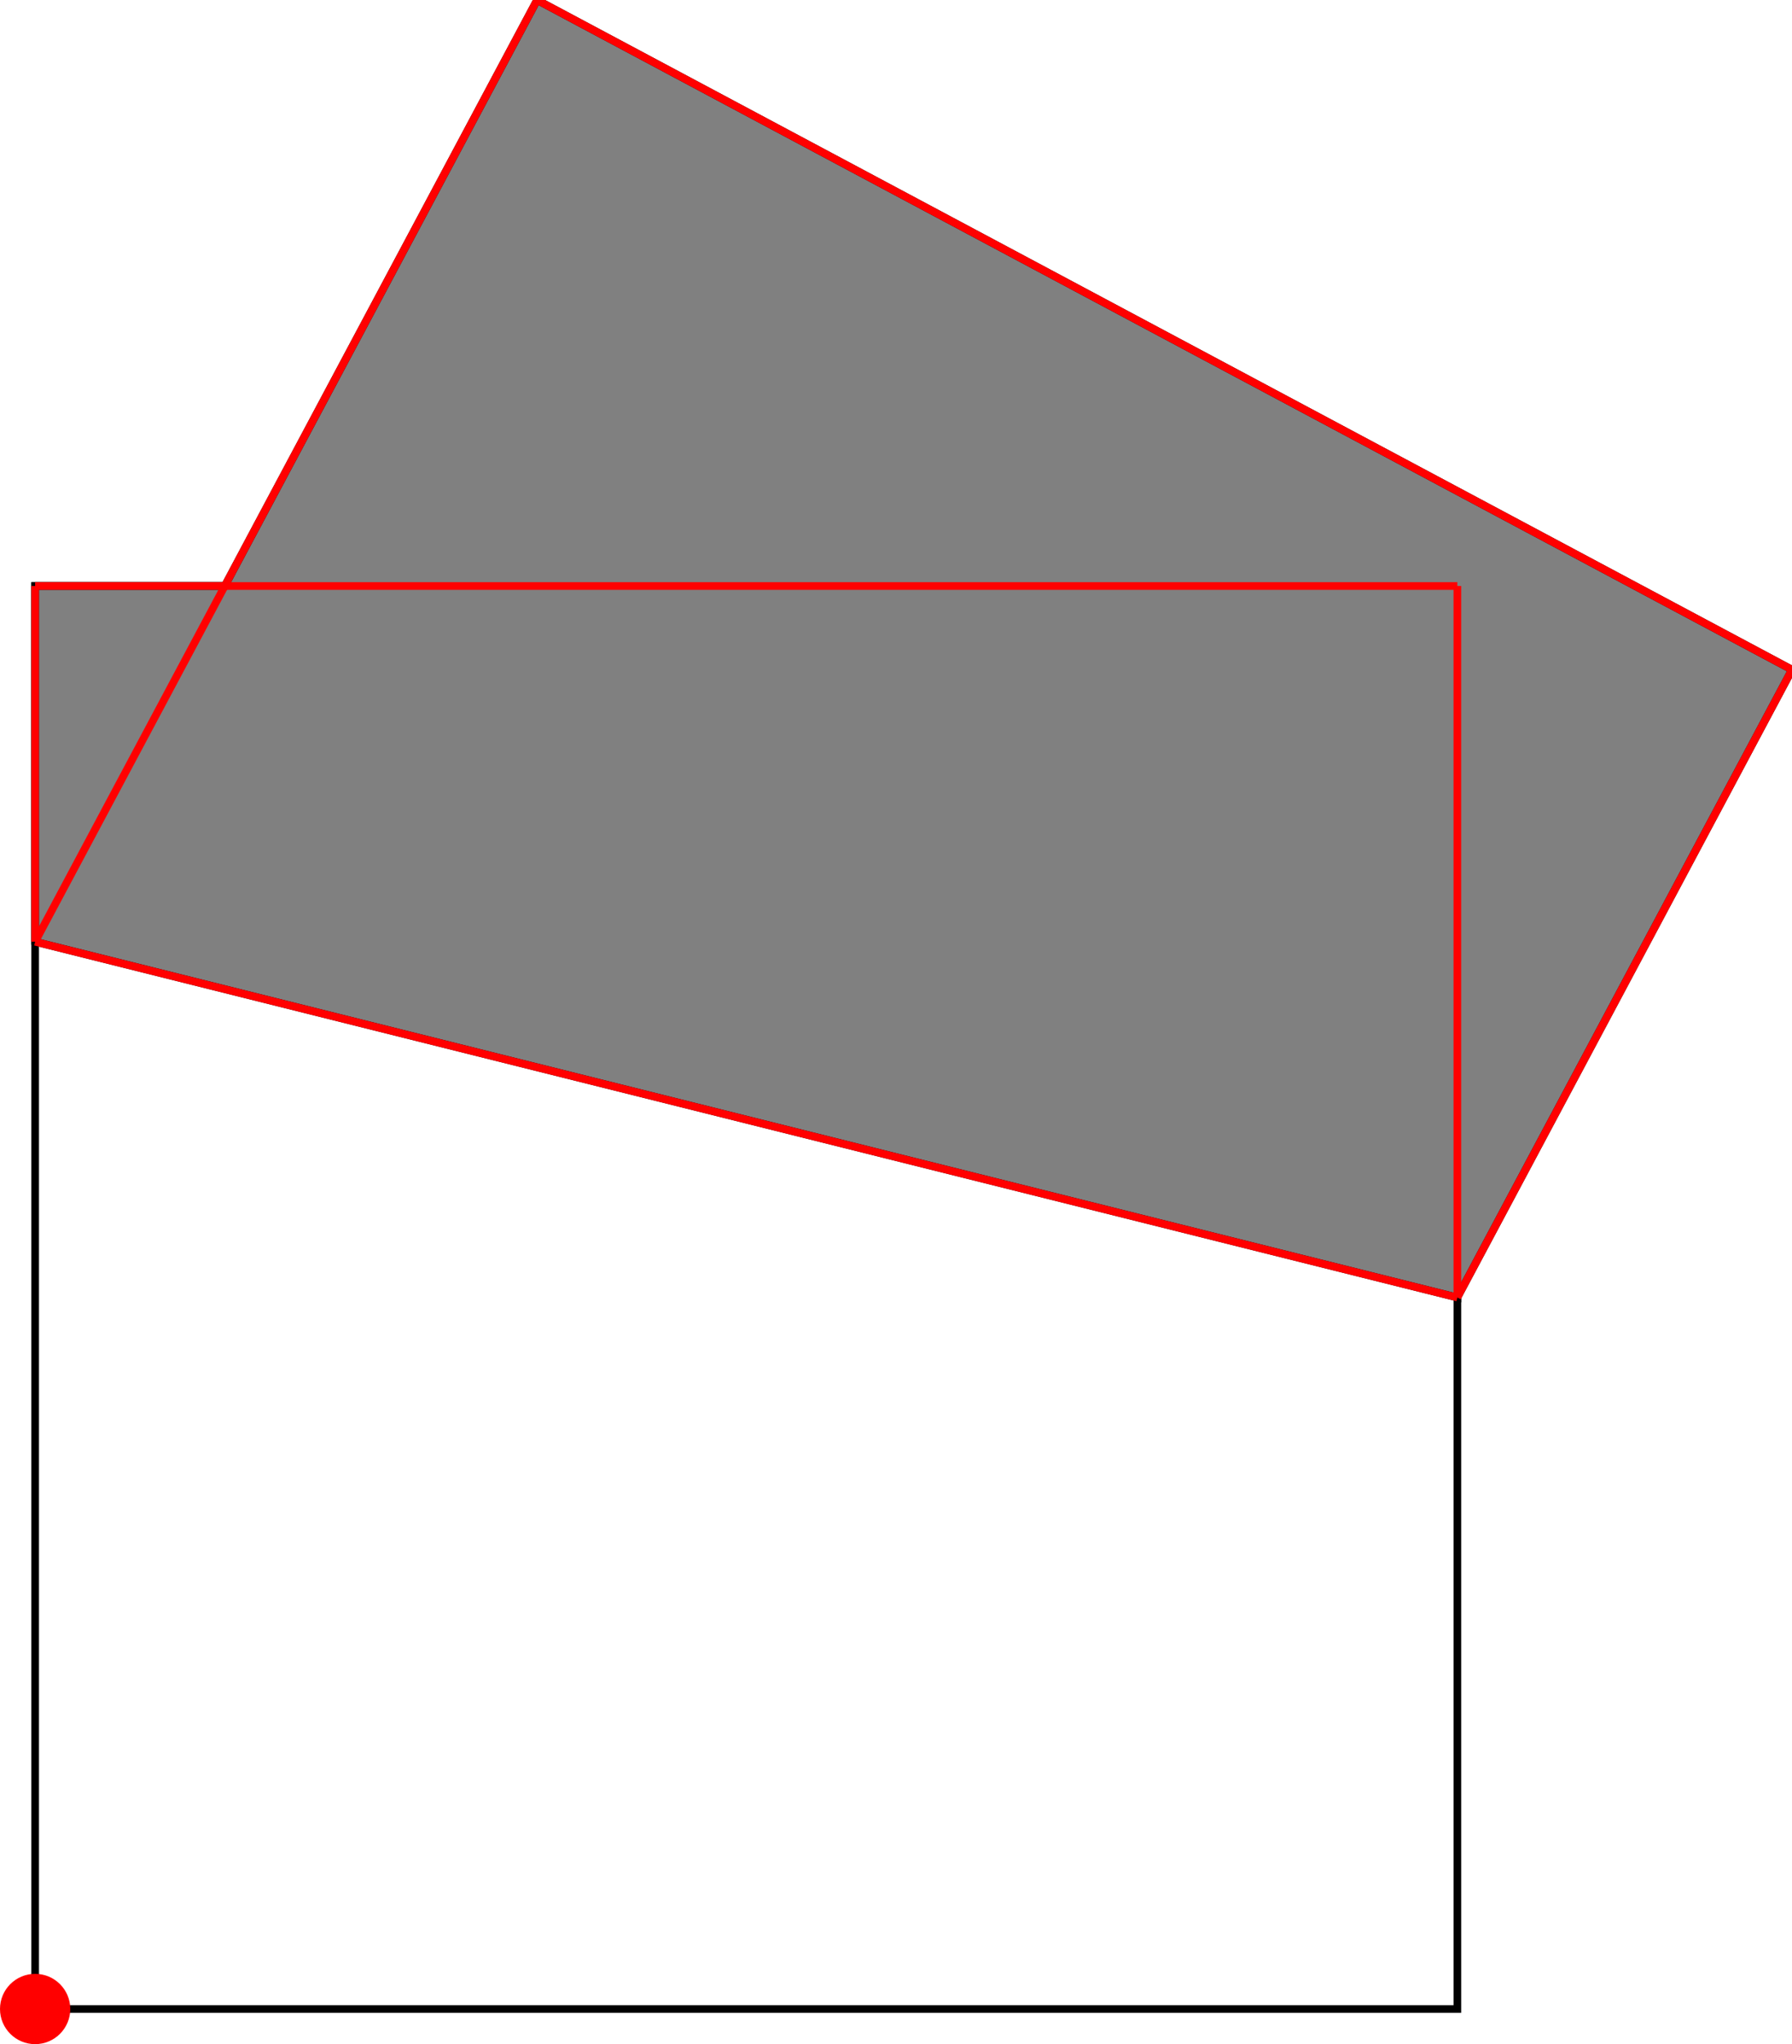 <?xml version="1.0" encoding="UTF-8"?>
<!DOCTYPE svg PUBLIC "-//W3C//DTD SVG 1.1//EN"
    "http://www.w3.org/Graphics/SVG/1.1/DTD/svg11.dtd"><svg xmlns="http://www.w3.org/2000/svg" height="570.028" stroke-opacity="1" viewBox="0 0 500 570" font-size="1" width="500" xmlns:xlink="http://www.w3.org/1999/xlink" stroke="rgb(0,0,0)" version="1.1"><defs></defs><g stroke-linejoin="miter" stroke-opacity="1.0" fill-opacity="0.0" stroke="rgb(0,0,0)" stroke-width="2.135" fill="rgb(0,0,0)" stroke-linecap="butt" stroke-miterlimit="10.0"><path d="M 406.629,560.224 l -0,-396.825 h -396.825 l -0,396.825 Z"/></g><g stroke-linejoin="miter" stroke-opacity="1.0" fill-opacity="1.0" stroke="rgb(0,0,0)" stroke-width="2.135" fill="rgb(128,128,128)" stroke-linecap="butt" stroke-miterlimit="10.0"><path d="M 406.629,361.811 l 93.371,-175.07 l -350.14,-186.741 l -87.146,163.399 h -52.91 v 99.206 l 396.825,99.206 Z"/></g><g stroke-linejoin="miter" stroke-opacity="1.0" fill-opacity="1.0" stroke="rgb(0,0,0)" stroke-width="0.0" fill="rgb(255,0,0)" stroke-linecap="butt" stroke-miterlimit="10.0"><path d="M 19.608,560.224 c 0,-5.415 -4.389,-9.804 -9.804 -9.804c -5.415,-0 -9.804,4.389 -9.804 9.804c -0,5.415 4.389,9.804 9.804 9.804c 5.415,0 9.804,-4.389 9.804 -9.804Z"/></g><g stroke-linejoin="miter" stroke-opacity="1.0" fill-opacity="0.0" stroke="rgb(255,0,0)" stroke-width="2.135" fill="rgb(0,0,0)" stroke-linecap="butt" stroke-miterlimit="10.0"><path d="M 500,186.741 l -350.14,-186.741 "/></g><g stroke-linejoin="miter" stroke-opacity="1.0" fill-opacity="0.0" stroke="rgb(255,0,0)" stroke-width="2.135" fill="rgb(0,0,0)" stroke-linecap="butt" stroke-miterlimit="10.0"><path d="M 9.804,163.399 h 396.825 "/></g><g stroke-linejoin="miter" stroke-opacity="1.0" fill-opacity="0.0" stroke="rgb(255,0,0)" stroke-width="2.135" fill="rgb(0,0,0)" stroke-linecap="butt" stroke-miterlimit="10.0"><path d="M 406.629,361.811 l -396.825,-99.206 "/></g><g stroke-linejoin="miter" stroke-opacity="1.0" fill-opacity="0.0" stroke="rgb(255,0,0)" stroke-width="2.135" fill="rgb(0,0,0)" stroke-linecap="butt" stroke-miterlimit="10.0"><path d="M 9.804,262.605 l 140.056,-262.605 "/></g><g stroke-linejoin="miter" stroke-opacity="1.0" fill-opacity="0.0" stroke="rgb(255,0,0)" stroke-width="2.135" fill="rgb(0,0,0)" stroke-linecap="butt" stroke-miterlimit="10.0"><path d="M 406.629,361.811 v -198.413 "/></g><g stroke-linejoin="miter" stroke-opacity="1.0" fill-opacity="0.0" stroke="rgb(255,0,0)" stroke-width="2.135" fill="rgb(0,0,0)" stroke-linecap="butt" stroke-miterlimit="10.0"><path d="M 9.804,262.605 v -99.206 "/></g><g stroke-linejoin="miter" stroke-opacity="1.0" fill-opacity="0.0" stroke="rgb(255,0,0)" stroke-width="2.135" fill="rgb(0,0,0)" stroke-linecap="butt" stroke-miterlimit="10.0"><path d="M 406.629,361.811 l 93.371,-175.07 "/></g></svg>